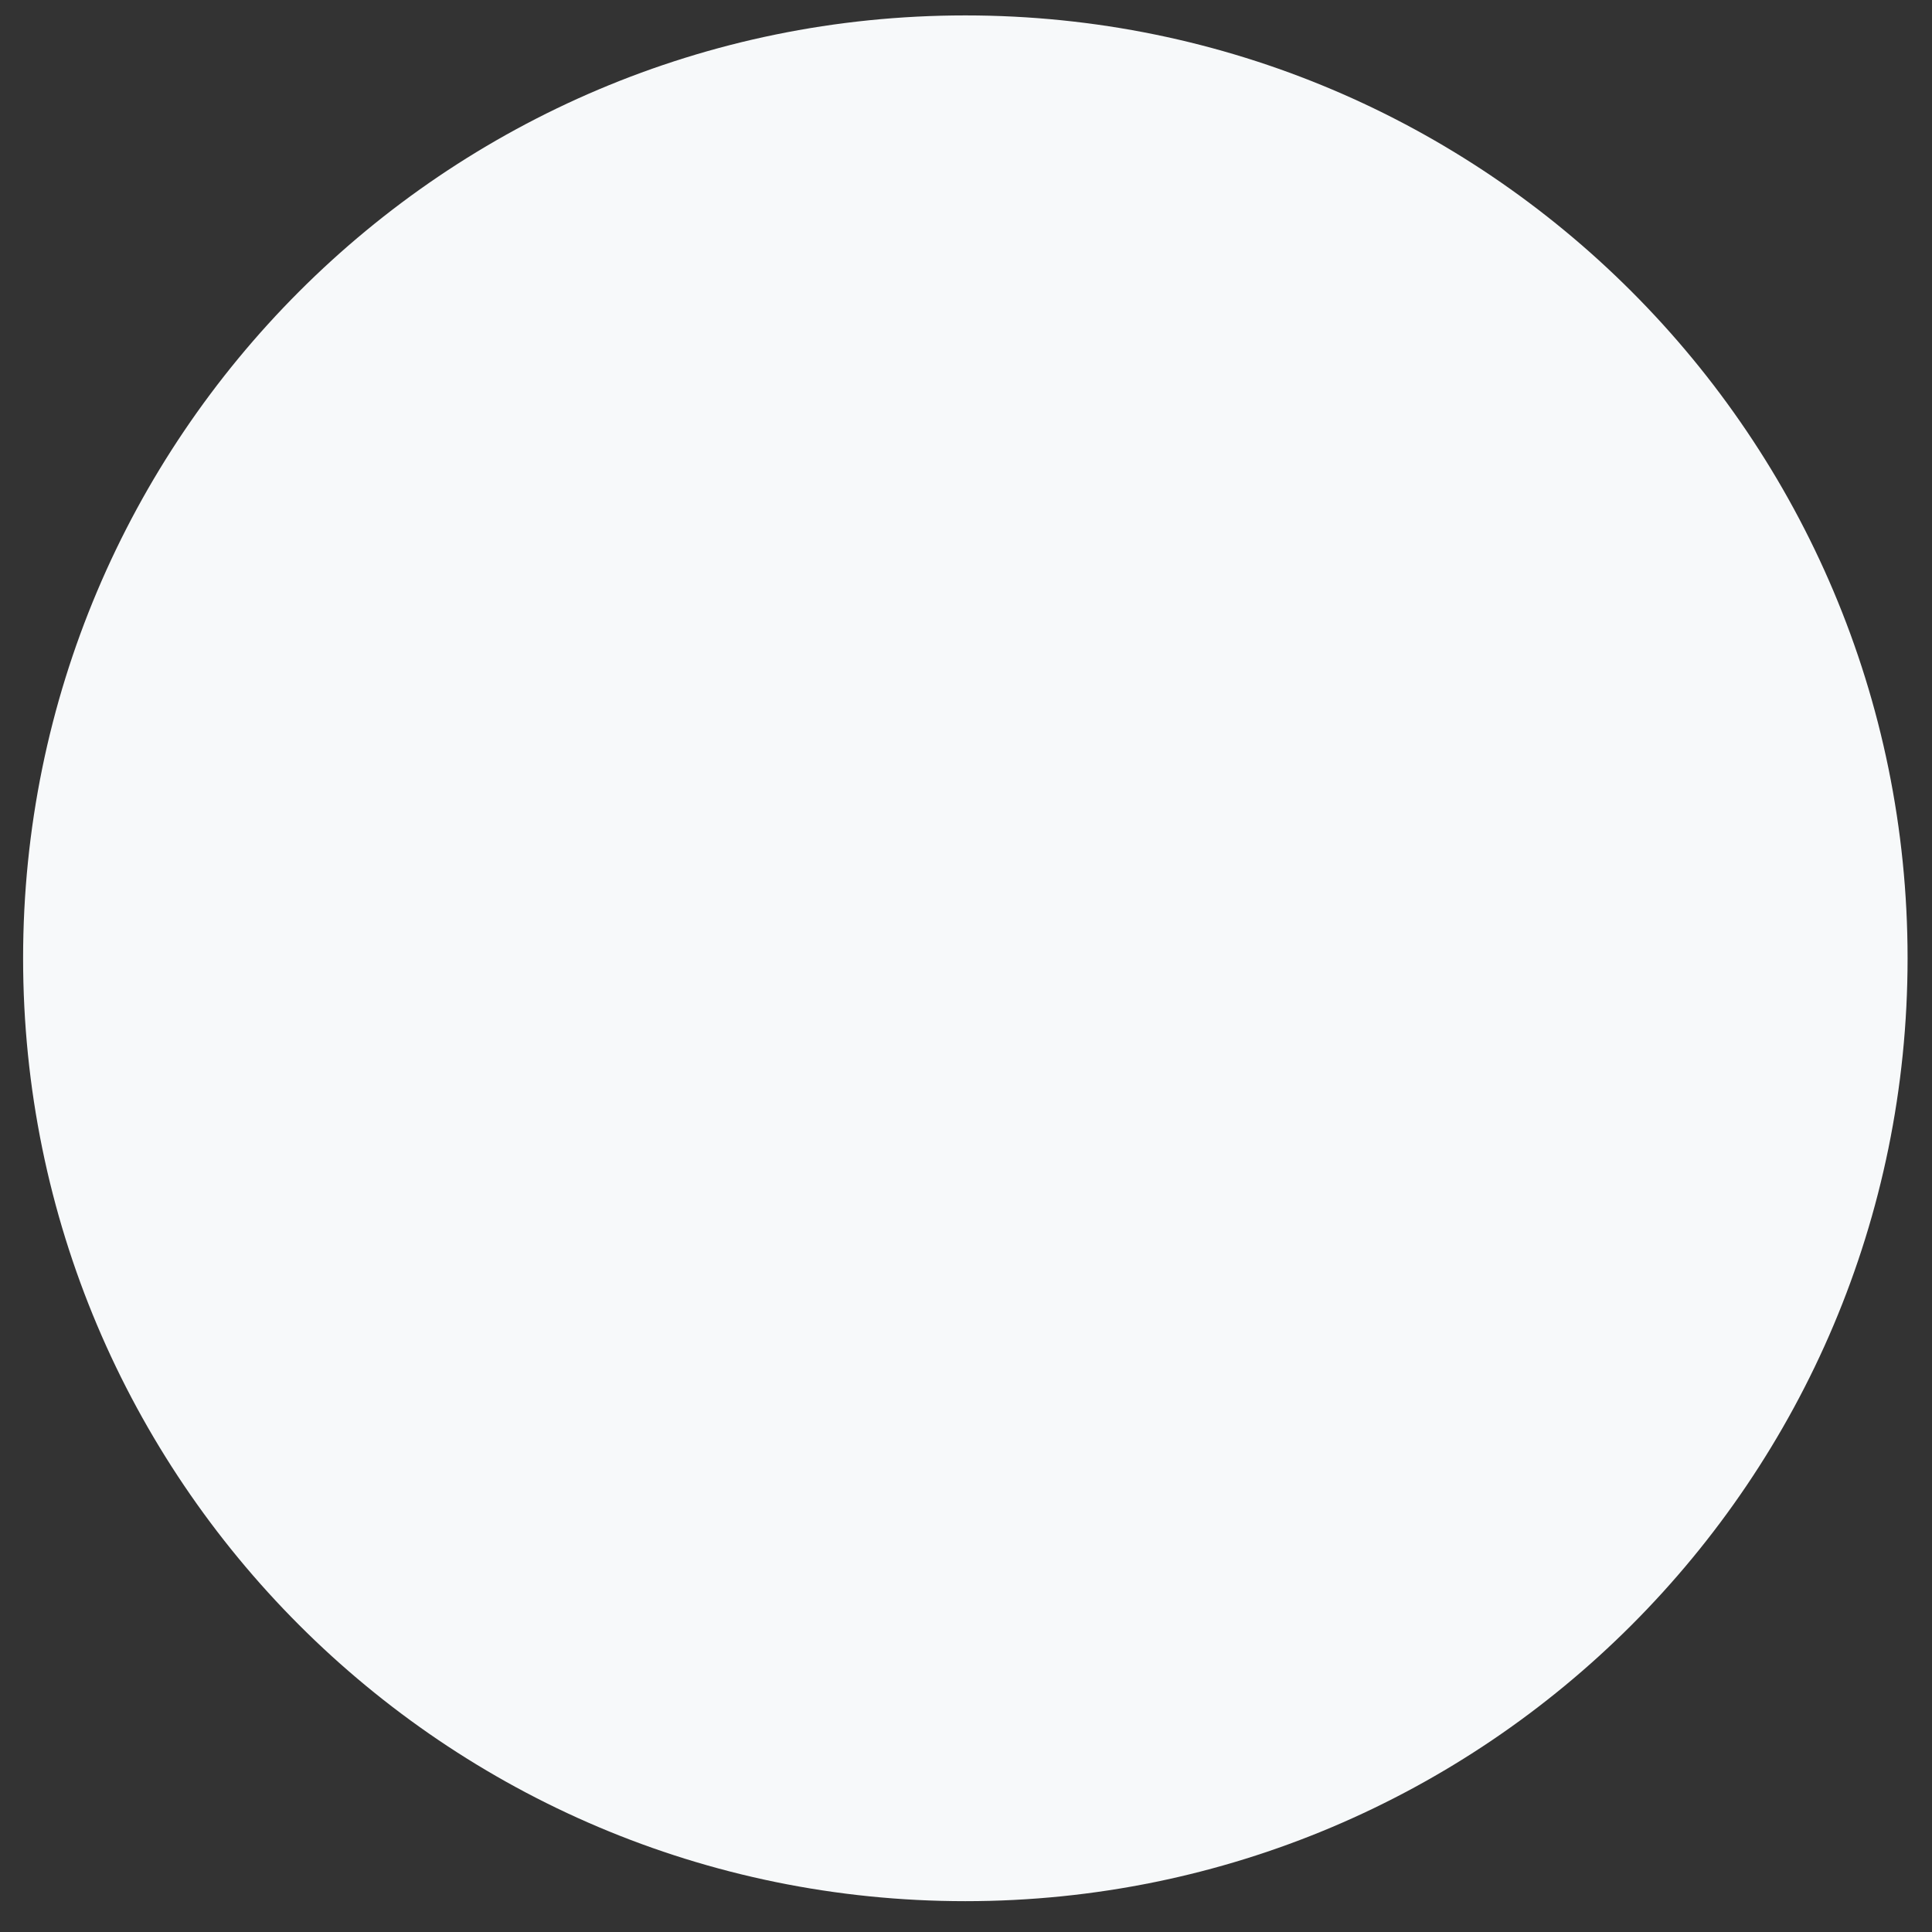 <svg
		xmlns="http://www.w3.org/2000/svg"
		xmlns:xlink="http://www.w3.org/1999/xlink"
		width="47px" height="47px">
	<rect width="100%" height="100%" fill="#333333" stroke="none"/>
	<path fill-rule="evenodd"  fill="rgb(247, 249, 250)"
		  d="M23.484,0.375 C36.144,0.375 46.406,10.644 46.406,23.312 C46.406,35.980 36.144,46.250 23.484,46.250 C10.825,46.250 0.562,35.980 0.562,23.312 C0.562,10.644 10.825,0.375 23.484,0.375 Z"/>
</svg>
